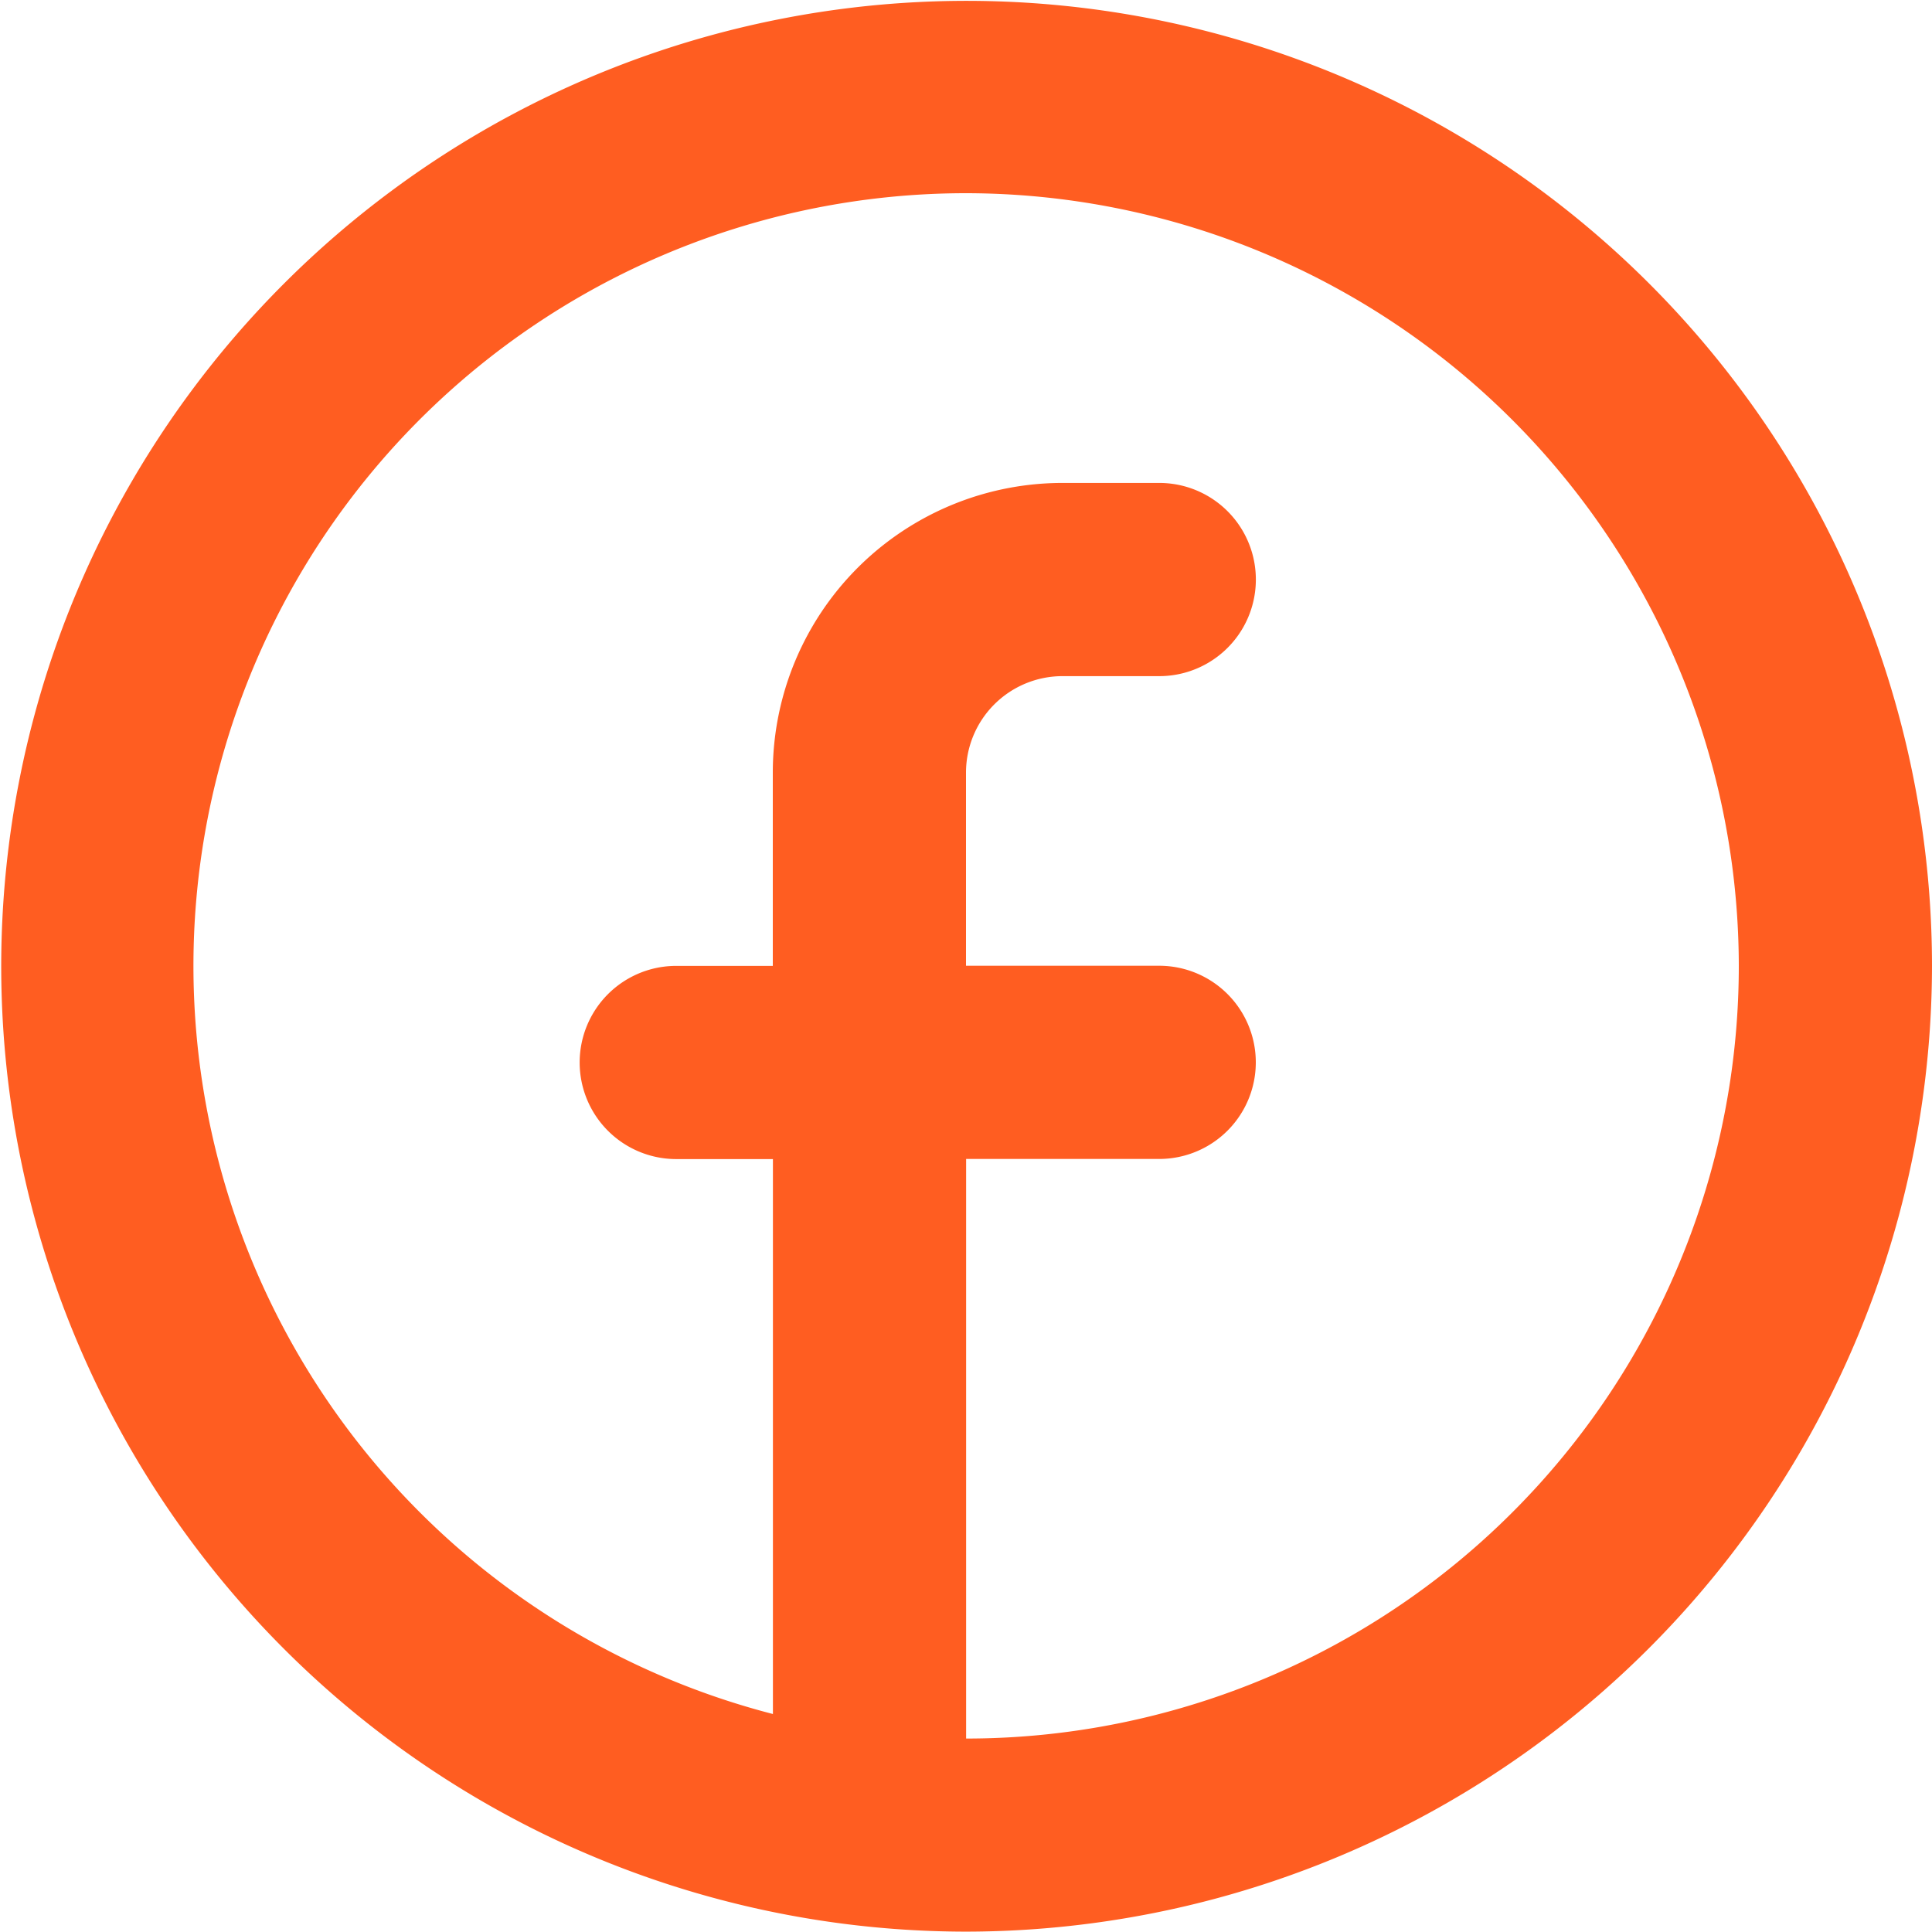 <svg id="Icons_Instagram_Line_Copy_4" data-name="Icons/Instagram/Line Copy 4" xmlns="http://www.w3.org/2000/svg" width="15.81" height="15.807" viewBox="0 0 15.81 15.807">
  <path id="Vector" d="M7.905,15.807A7.9,7.9,0,1,1,15.81,7.9,7.913,7.913,0,0,1,7.905,15.807Zm0-14.226A6.323,6.323,0,1,0,14.229,7.9,6.331,6.331,0,0,0,7.905,1.581Z" fill="#ff5d21"/>
  <path id="Vector-2" data-name="Vector" d="M3.953,1.581h.791A.79.79,0,1,0,4.743,0H3.953A2.371,2.371,0,0,0,1.581,2.371V3.952H.791a.79.79,0,1,0,0,1.581h.791v4.742a.791.791,0,0,0,1.581,0V5.532H4.743a.79.79,0,1,0,0-1.581H3.162V2.371A.79.79,0,0,1,3.953,1.581Z" transform="translate(4.743 3.952)" fill="#ff5d21"/>
</svg>
